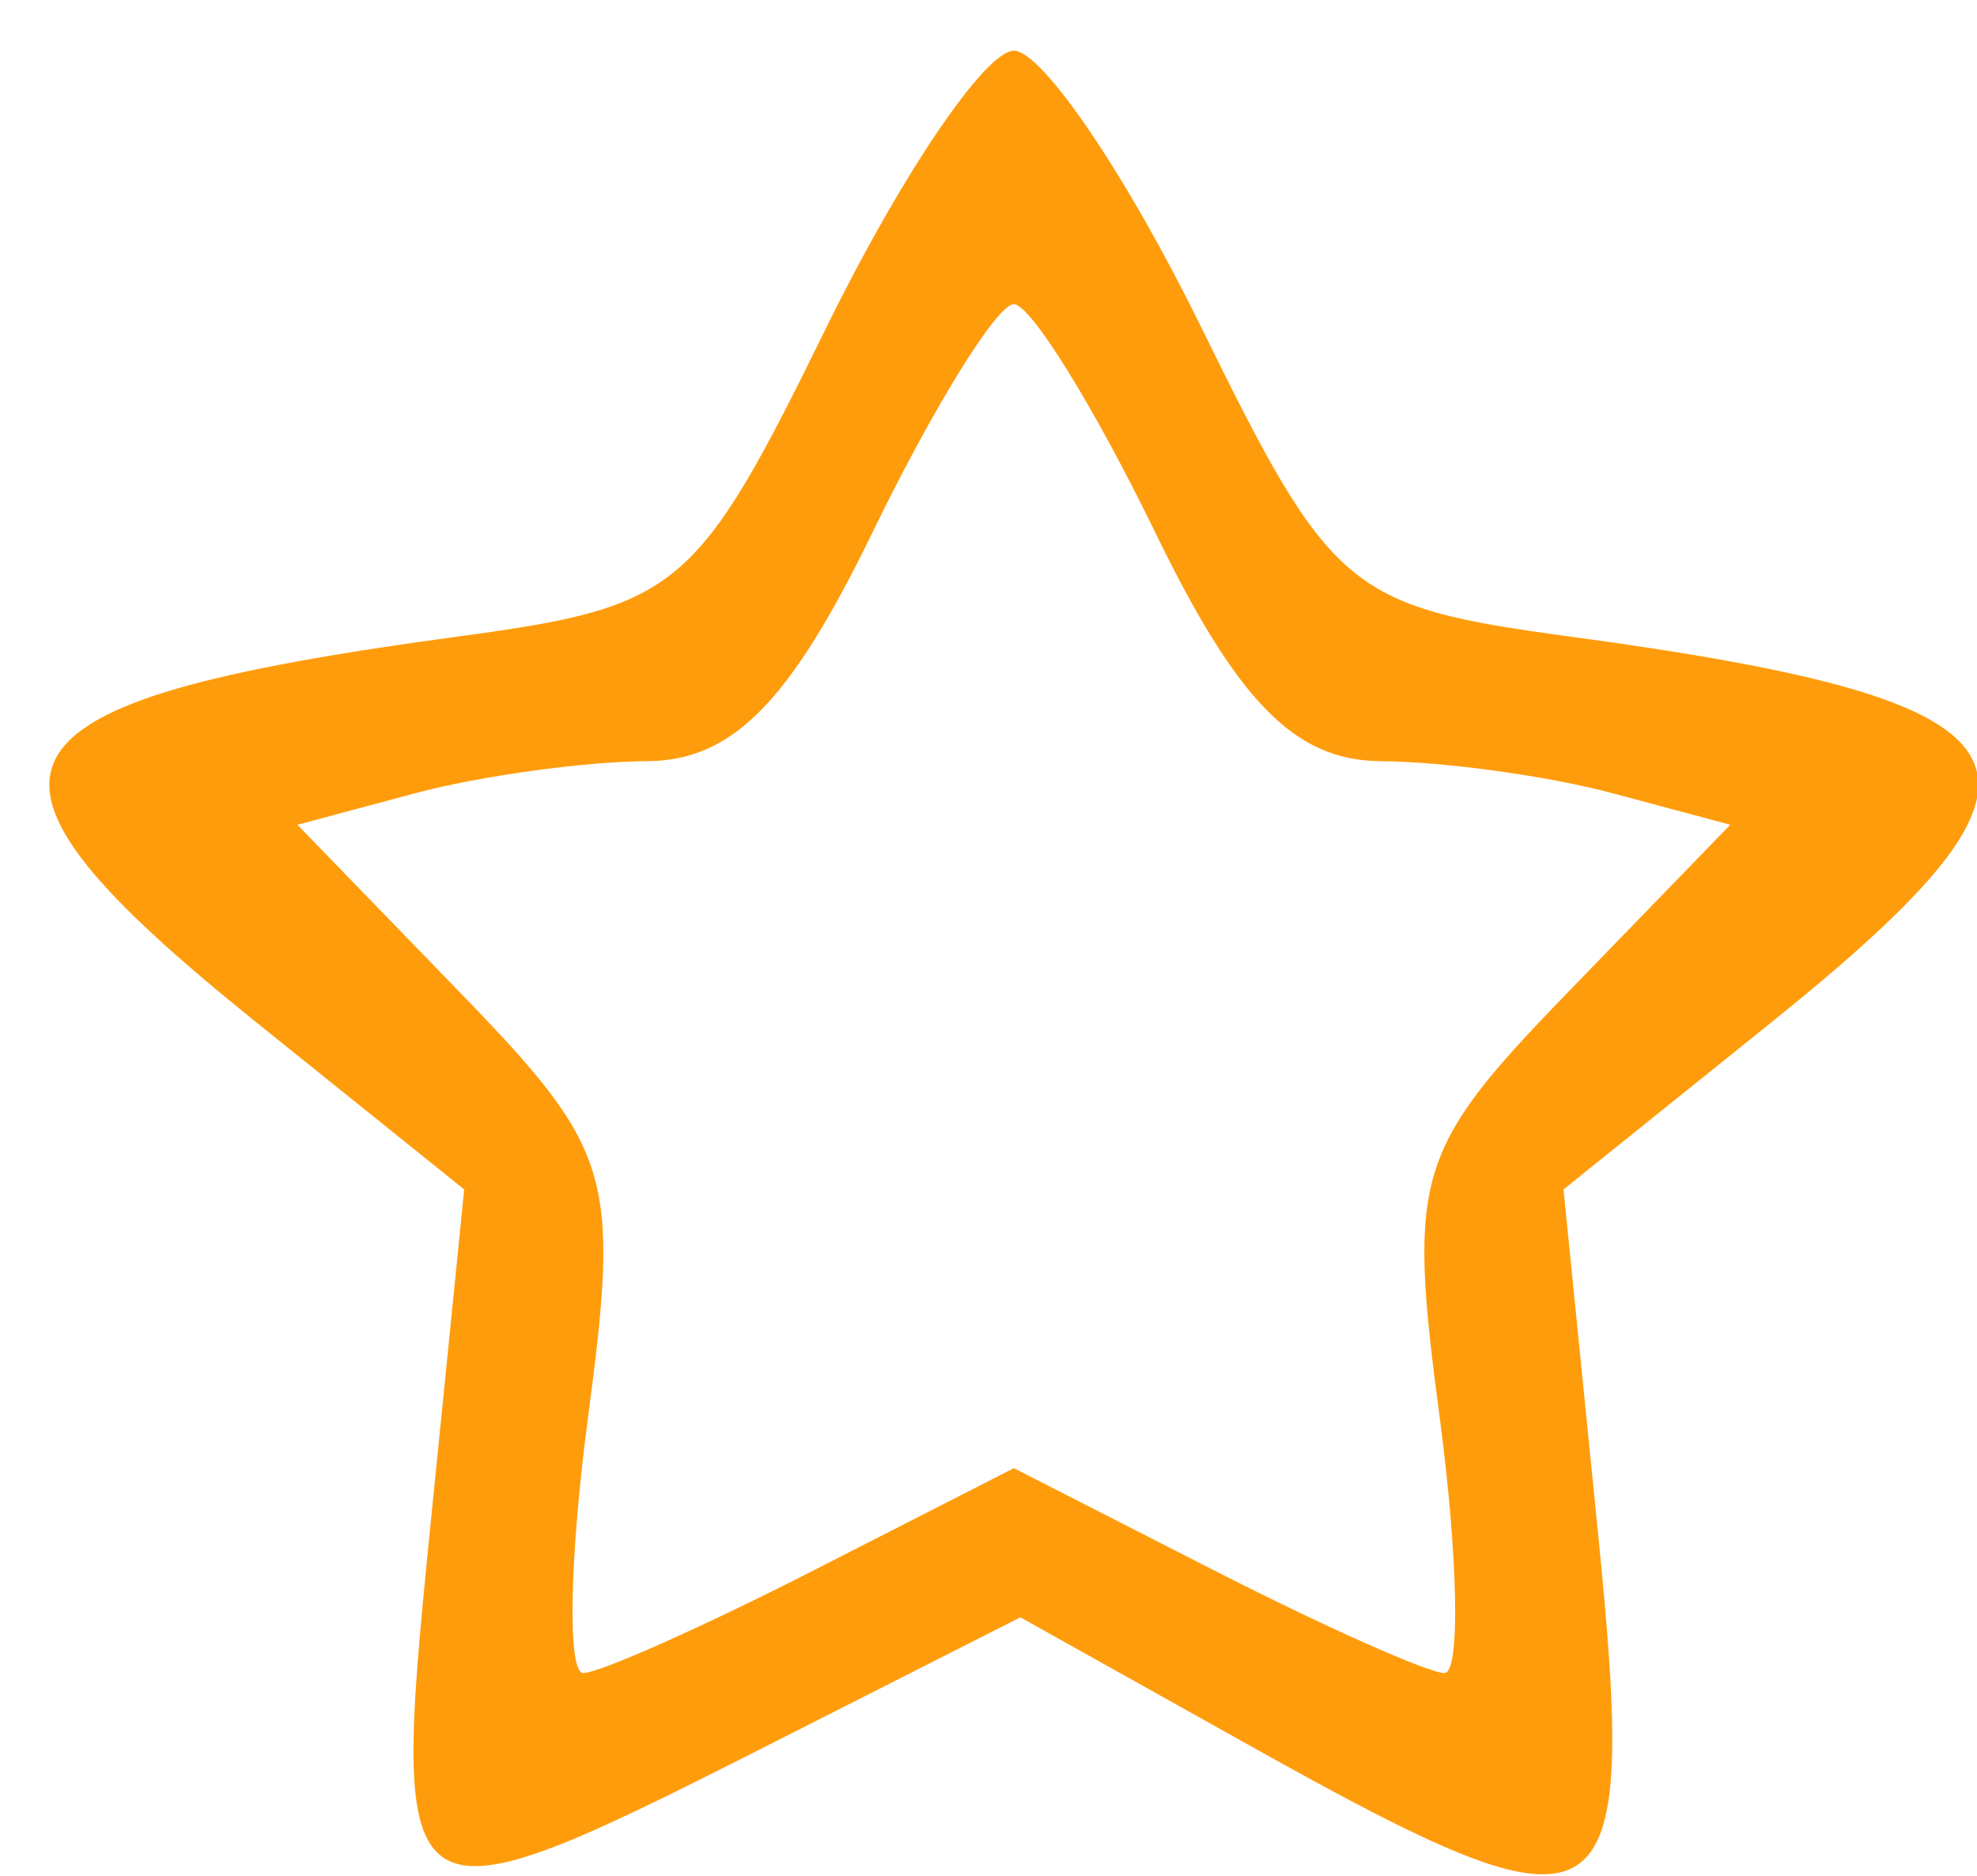 <svg xmlns="http://www.w3.org/2000/svg" width="39" height="37" viewBox="0 0 39 37" version="1.1"><path d="M 16.297 6.468 C 13.745 11.670, 13.394 11.965, 9.058 12.552 C -0.556 13.852, -1.219 15.123, 5.078 20.183 L 9.157 23.461 8.477 30.230 C 7.692 38.049, 7.826 38.135, 15.098 34.451 L 20.129 31.901 24.690 34.451 C 31.835 38.444, 32.318 38.146, 31.523 30.230 L 30.843 23.461 34.922 20.183 C 41.219 15.123, 40.556 13.852, 30.942 12.552 C 26.606 11.965, 26.255 11.670, 23.703 6.468 C 22.228 3.460, 20.562 1, 20 1 C 19.438 1, 17.772 3.460, 16.297 6.468 M 17.212 10.500 C 15.584 13.852, 14.449 15.003, 12.763 15.014 C 11.518 15.021, 9.458 15.306, 8.184 15.648 L 5.867 16.268 9.071 19.573 C 12.079 22.677, 12.233 23.186, 11.602 27.939 C 11.233 30.723, 11.190 33, 11.505 33 C 11.821 33, 13.862 32.091, 16.040 30.980 L 20 28.959 23.960 30.980 C 26.138 32.091, 28.179 33, 28.495 33 C 28.810 33, 28.767 30.723, 28.398 27.939 C 27.767 23.186, 27.921 22.677, 30.929 19.573 L 34.133 16.268 31.816 15.648 C 30.542 15.306, 28.482 15.021, 27.237 15.014 C 25.551 15.003, 24.416 13.852, 22.788 10.500 C 21.585 8.025, 20.331 6, 20 6 C 19.669 6, 18.415 8.025, 17.212 10.500" stroke="none" fill="#ff9c0c" fill-rule="evenodd"/><path d="" stroke="none" fill="#fc9c0c" fill-rule="evenodd"/></svg>